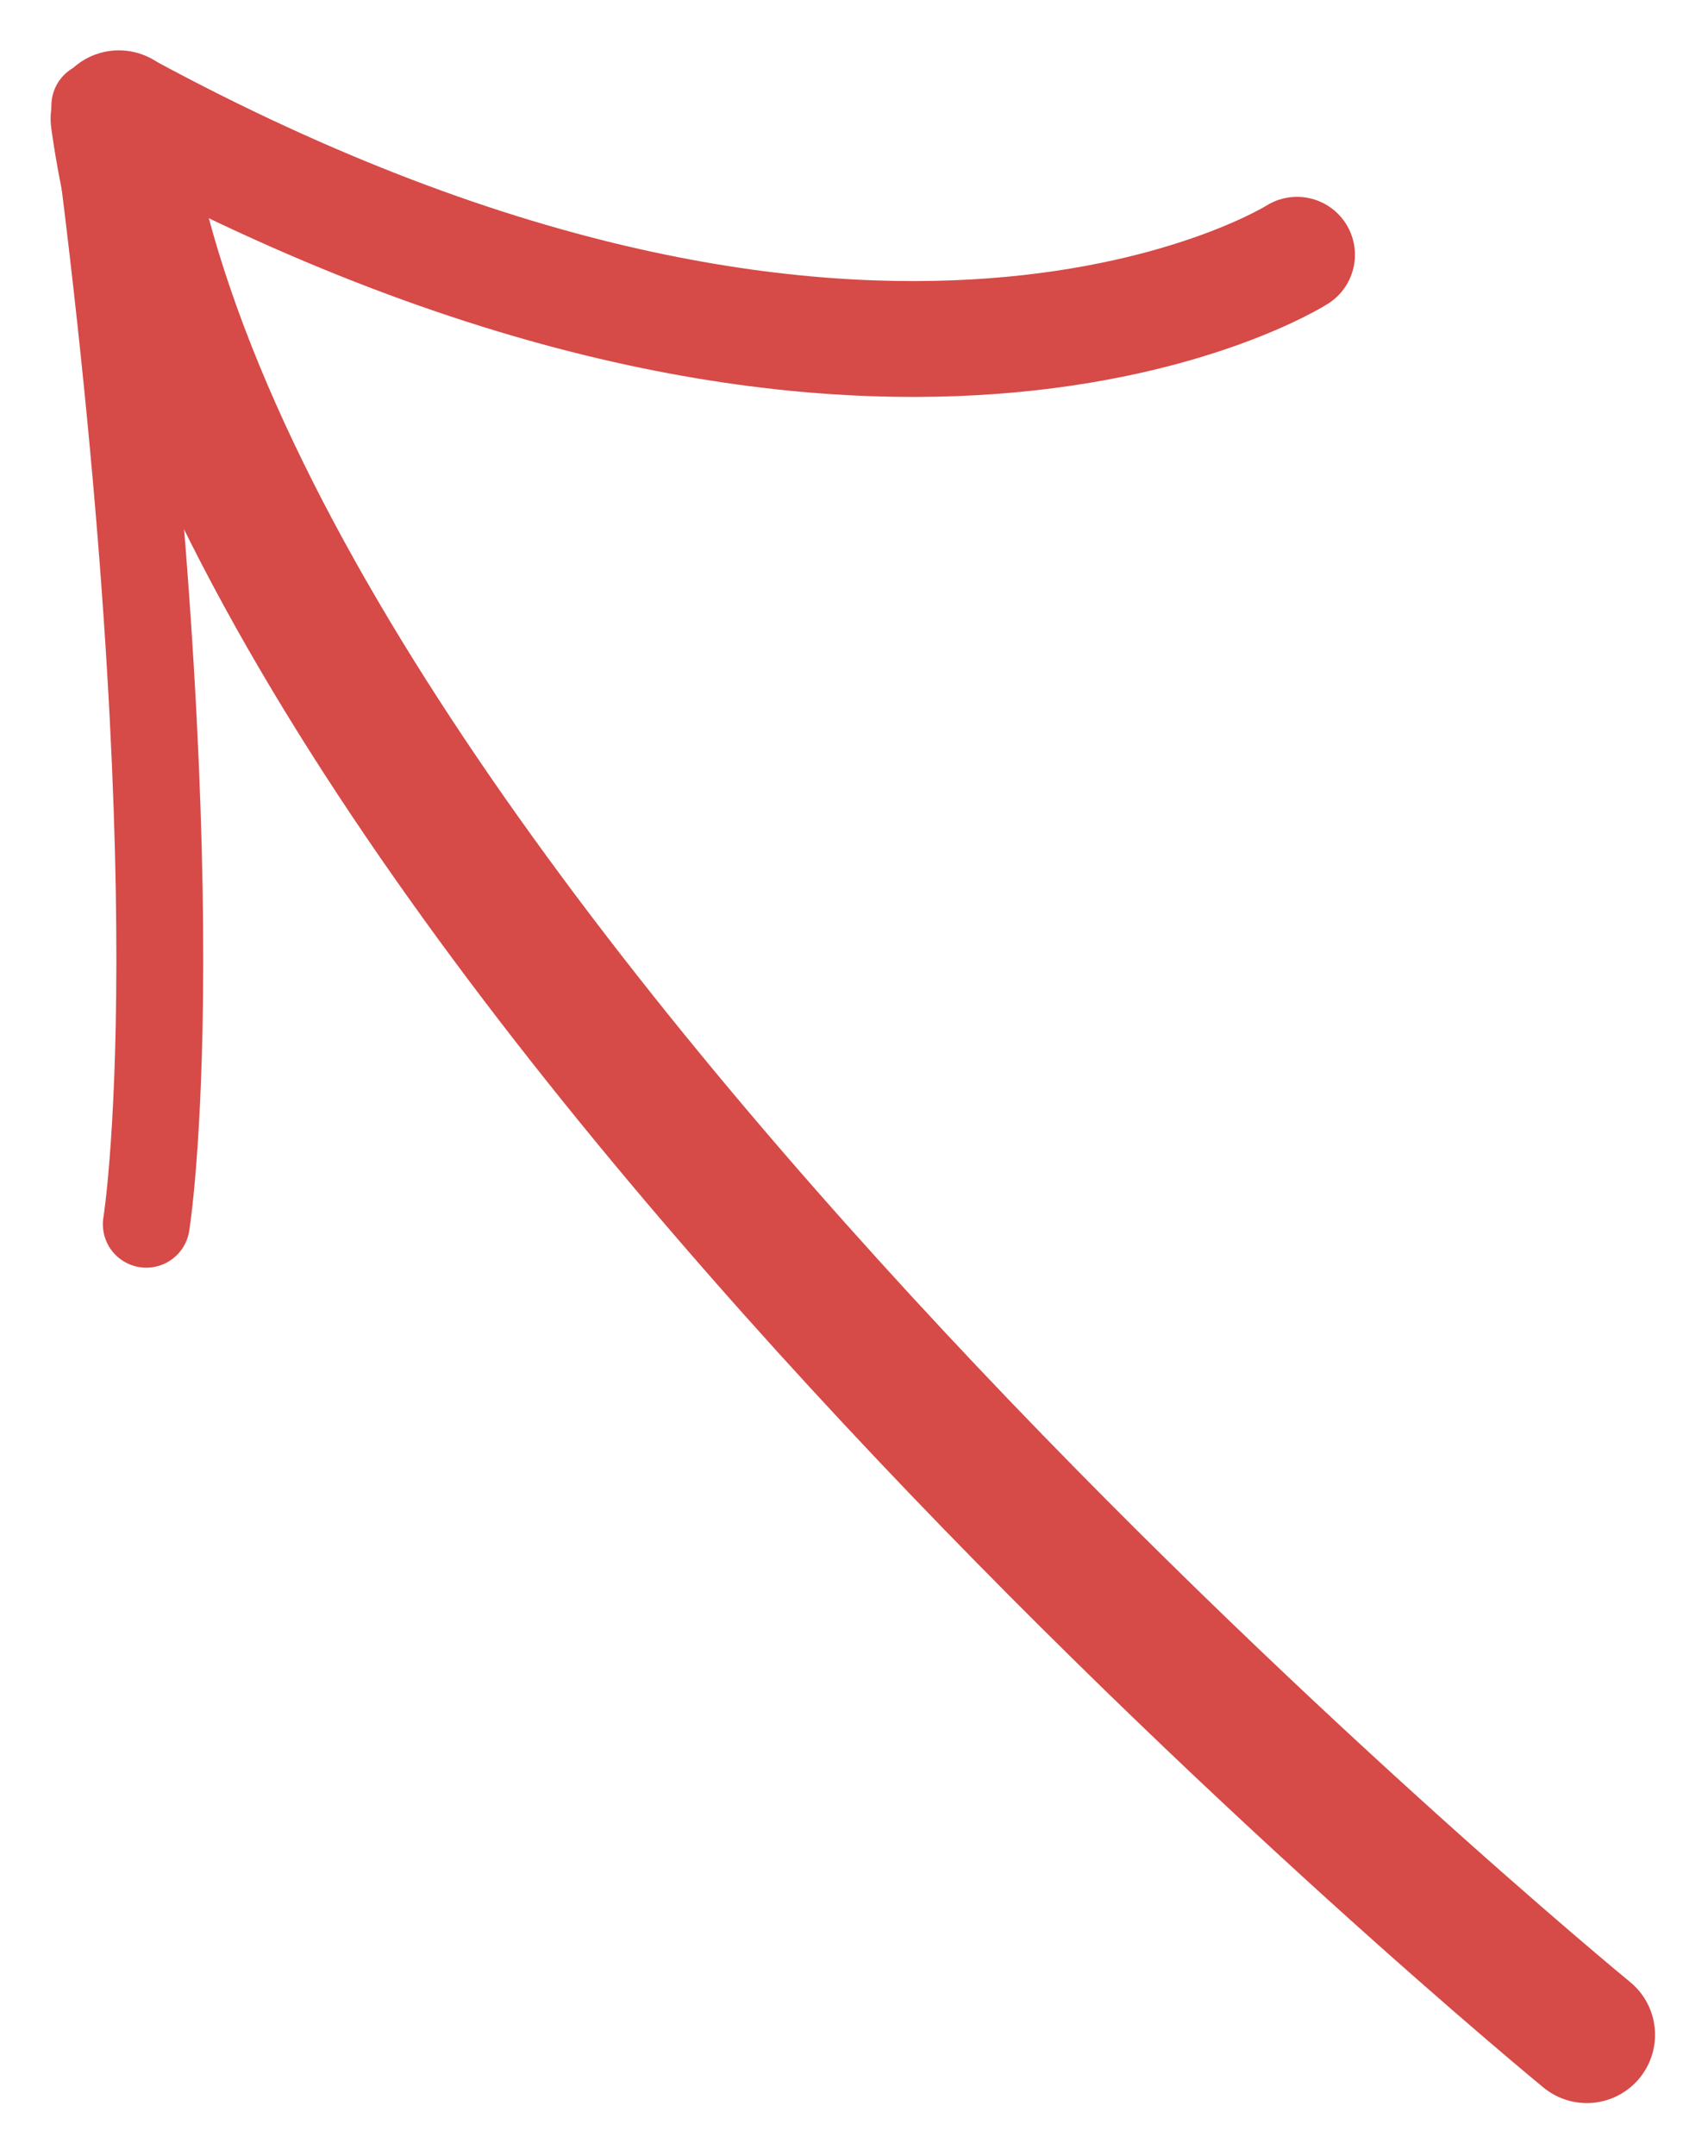 <?xml version="1.0" encoding="UTF-8" standalone="no"?><!DOCTYPE svg PUBLIC "-//W3C//DTD SVG 1.1//EN" "http://www.w3.org/Graphics/SVG/1.1/DTD/svg11.dtd"><svg width="100%" height="100%" viewBox="0 0 413 521" version="1.1" xmlns="http://www.w3.org/2000/svg" xmlns:xlink="http://www.w3.org/1999/xlink" xml:space="preserve" style="fill-rule:evenodd;clip-rule:evenodd;stroke-linecap:round;stroke-linejoin:round;stroke-miterlimit:1.414;"><g id="Fleche"><path d="M28.739,28.668c26.513,193.981 354.954,463.081 354.954,463.081" style="fill:none;stroke-width:33px;stroke:#d64a47;"/><path d="M30.051,26.615c182.733,98.956 283.577,34.957 283.577,34.957" style="fill:none;stroke-width:28px;stroke:#d64a47;"/><path d="M22.926,25.524c25.304,191.84 12.448,270.337 12.448,270.337" style="fill:none;stroke-width:21px;stroke:#d64a47;"/></g></svg>